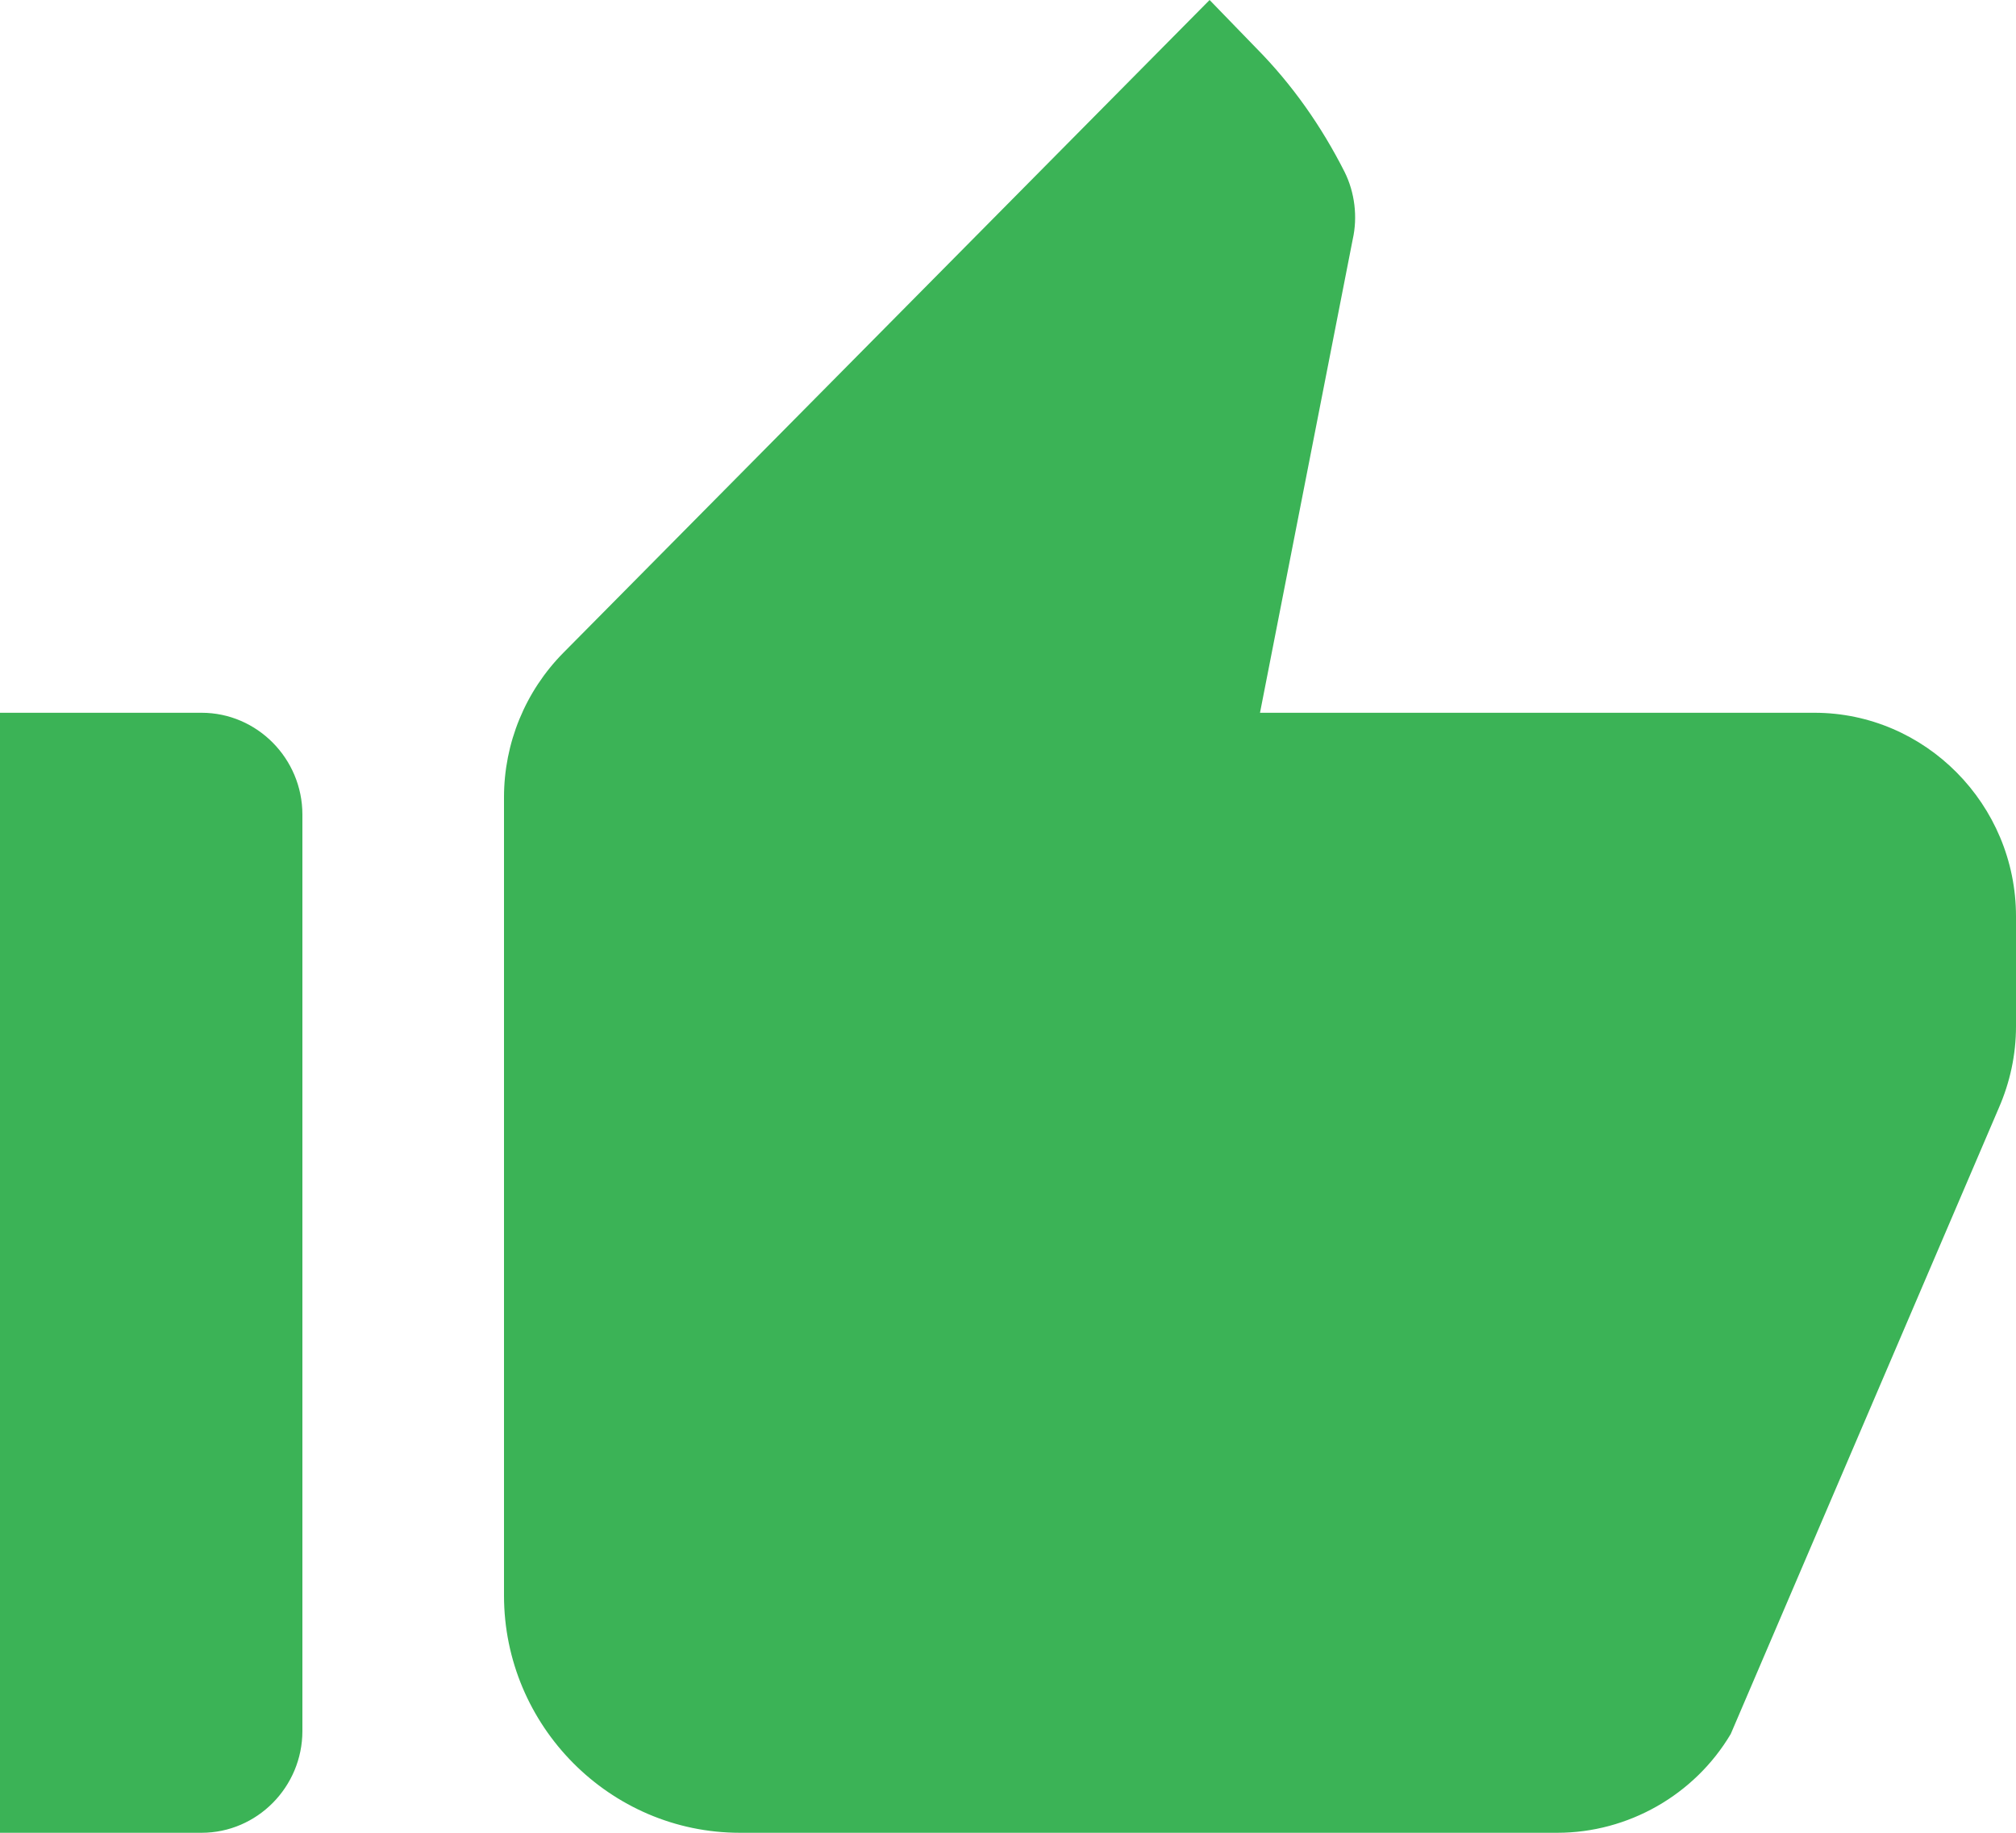 <svg width="22" height="20" viewBox="0 0 22 20" fill="none" xmlns="http://www.w3.org/2000/svg">
<path d="M0 20H2.2C2.805 20 3.3 19.5 3.3 18.889V8.889C3.3 8.278 2.805 7.778 2.2 7.778H0V20ZM21.813 12.089C21.934 11.811 22 11.511 22 11.2V10C22 8.778 21.01 7.778 19.8 7.778H13.75L14.762 2.611C14.817 2.367 14.784 2.1 14.674 1.878C14.421 1.378 14.102 0.922 13.706 0.522L13.2 0L6.149 7.122C5.731 7.544 5.5 8.111 5.5 8.7V17.411C5.5 18.833 6.655 20 8.074 20H16.995C17.765 20 18.491 19.589 18.887 18.922L21.813 12.089Z" fill="#3BB356"/>
</svg>
